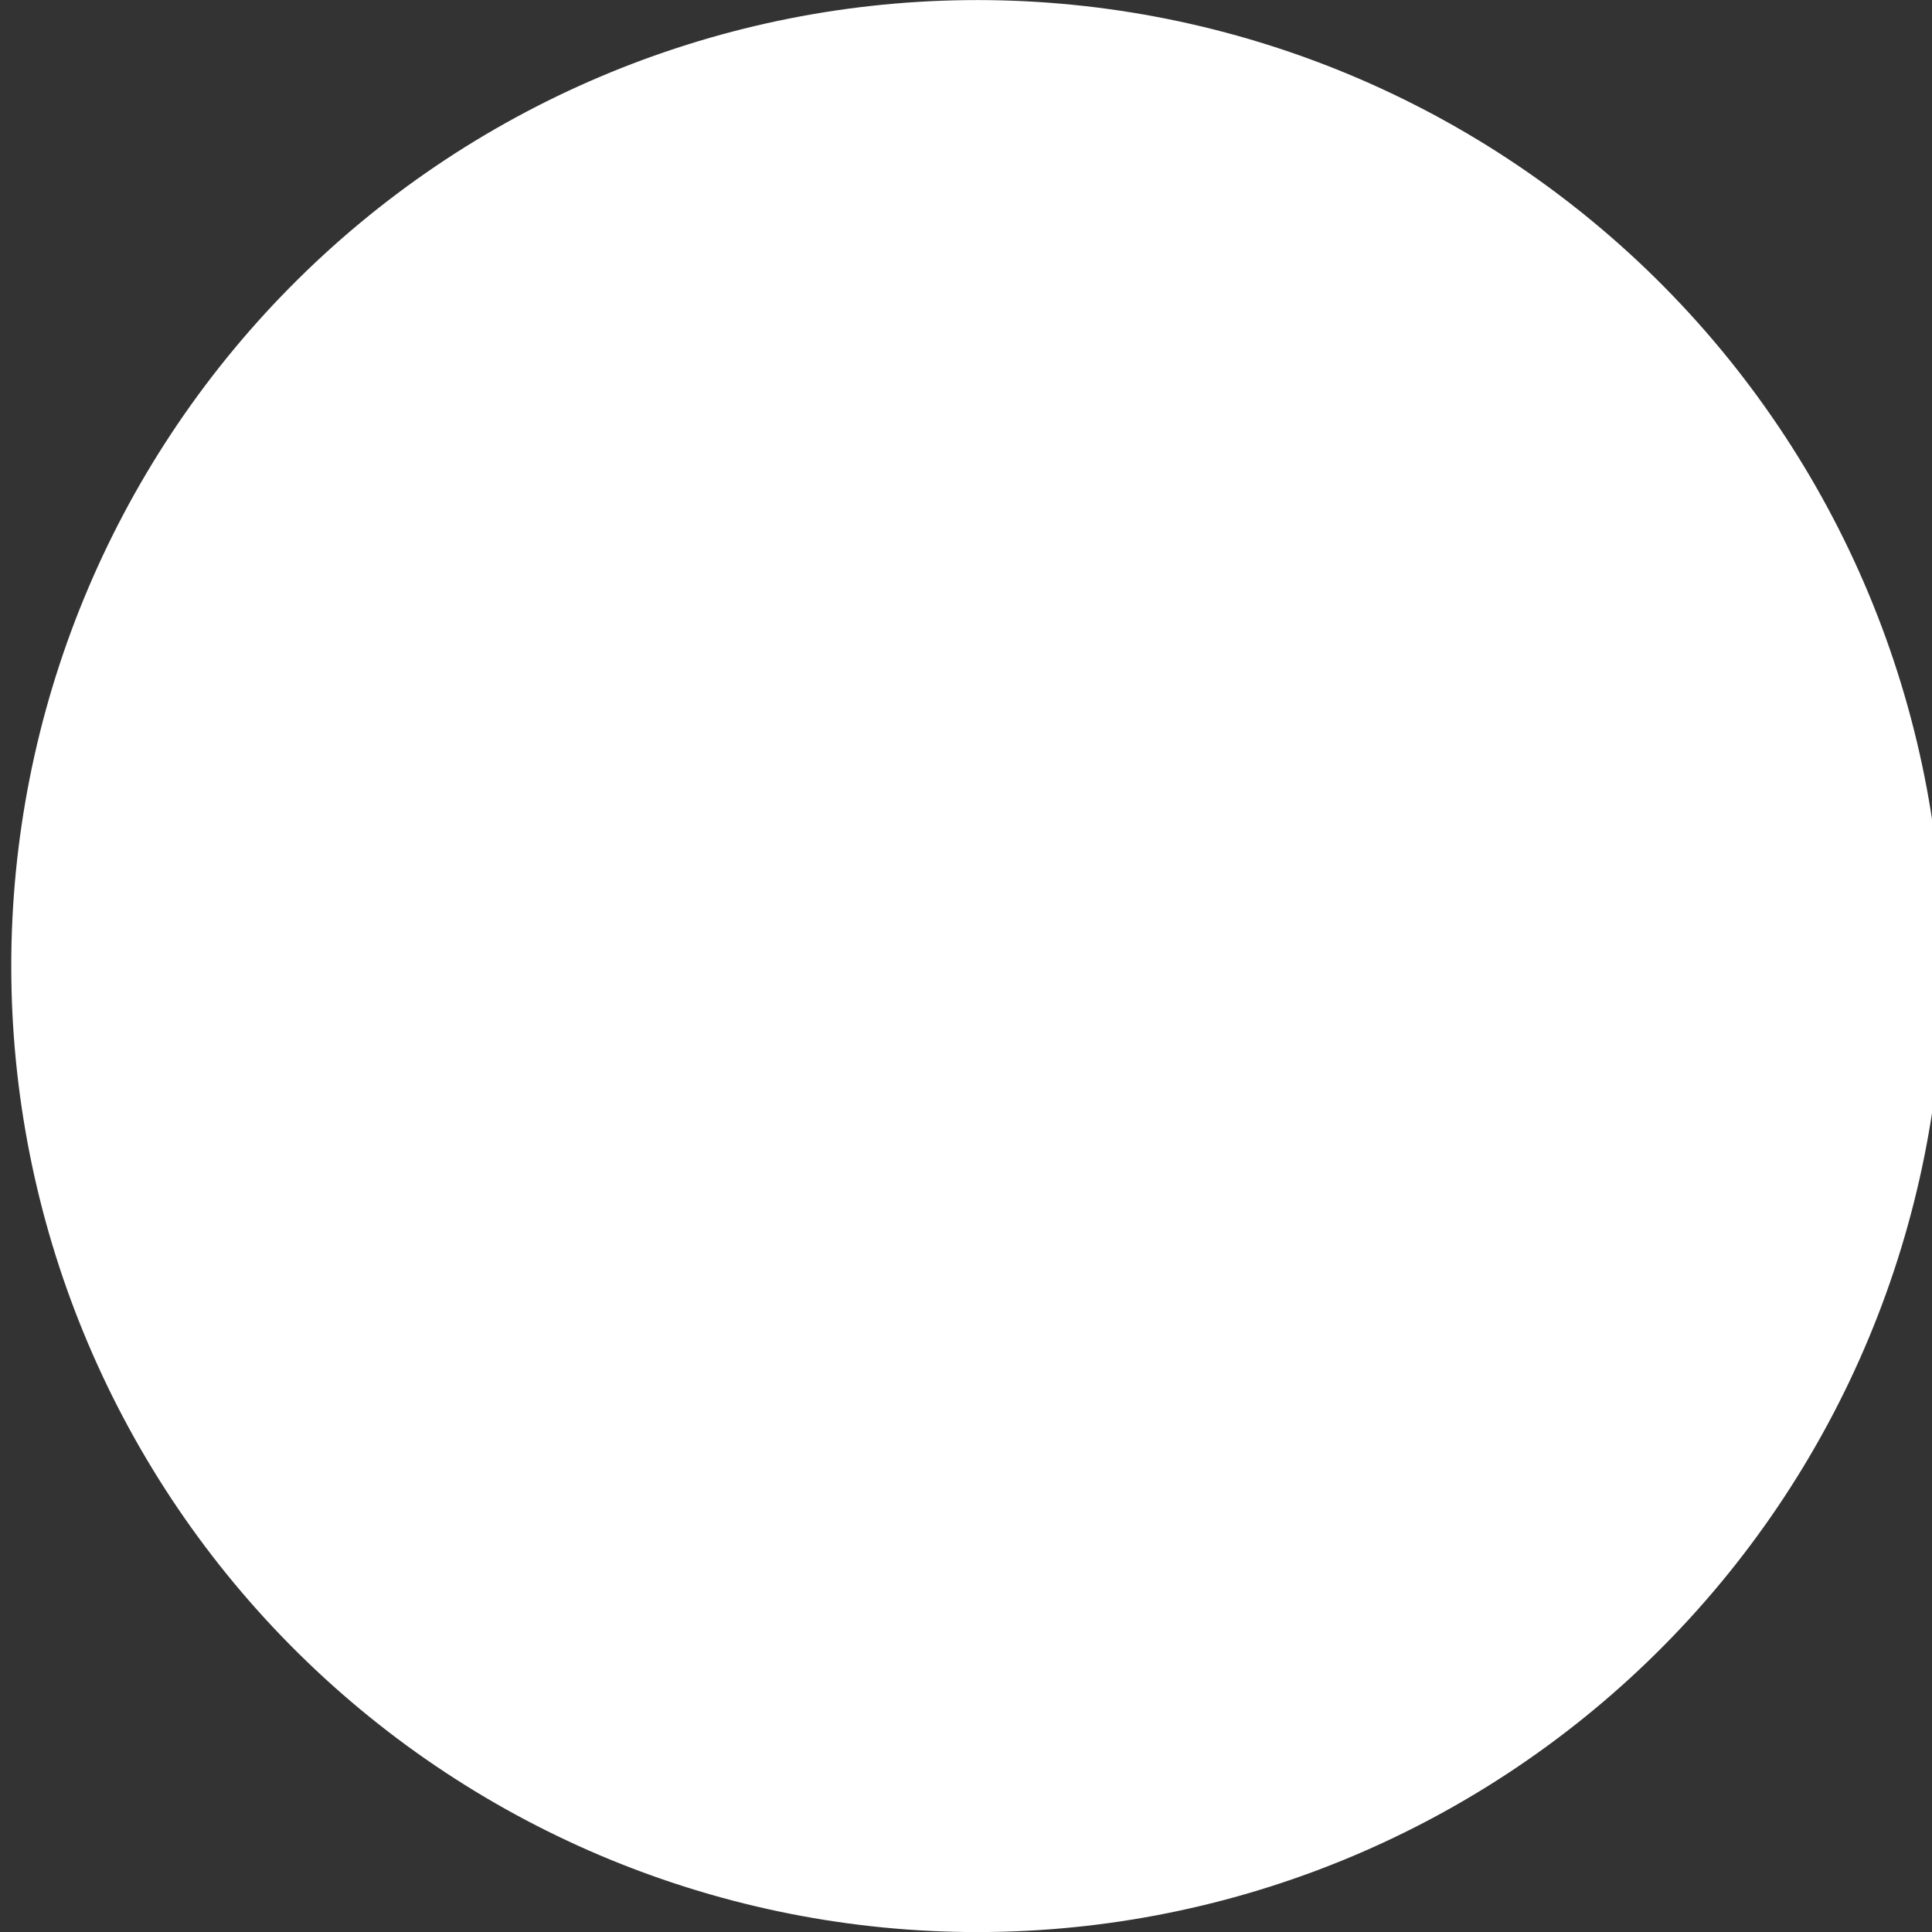 <svg width="147" height="147" viewBox="0 0 147 147" fill="none" xmlns="http://www.w3.org/2000/svg">
<rect x="0" y="0" width="147" height="147" fill="#333333" stroke="none"/>
<g clip-path="url(#clip0_42_2)">
<path d="M73.5 147C83.224 147.113 92.873 145.296 101.89 141.654C110.906 138.011 119.11 132.615 126.026 125.78C132.942 118.944 138.433 110.803 142.18 101.83C145.928 92.857 147.857 83.229 147.857 73.505C147.857 63.781 145.928 54.153 142.18 45.18C138.433 36.207 132.942 28.066 126.026 21.23C119.11 14.395 110.906 8.999 101.89 5.356C92.873 1.714 83.224 -0.103 73.5 0.01C54.157 0.236 35.682 8.078 22.083 21.837C8.484 35.595 0.857 54.16 0.857 73.505C0.857 92.85 8.484 111.415 22.083 125.173C35.682 138.932 54.157 146.774 73.5 147Z" fill="white"/>
</g>
<defs>
<clipPath id="clip0_42_2">
<rect width="147" height="147" fill="white"/>
</clipPath>
</defs>
</svg>

